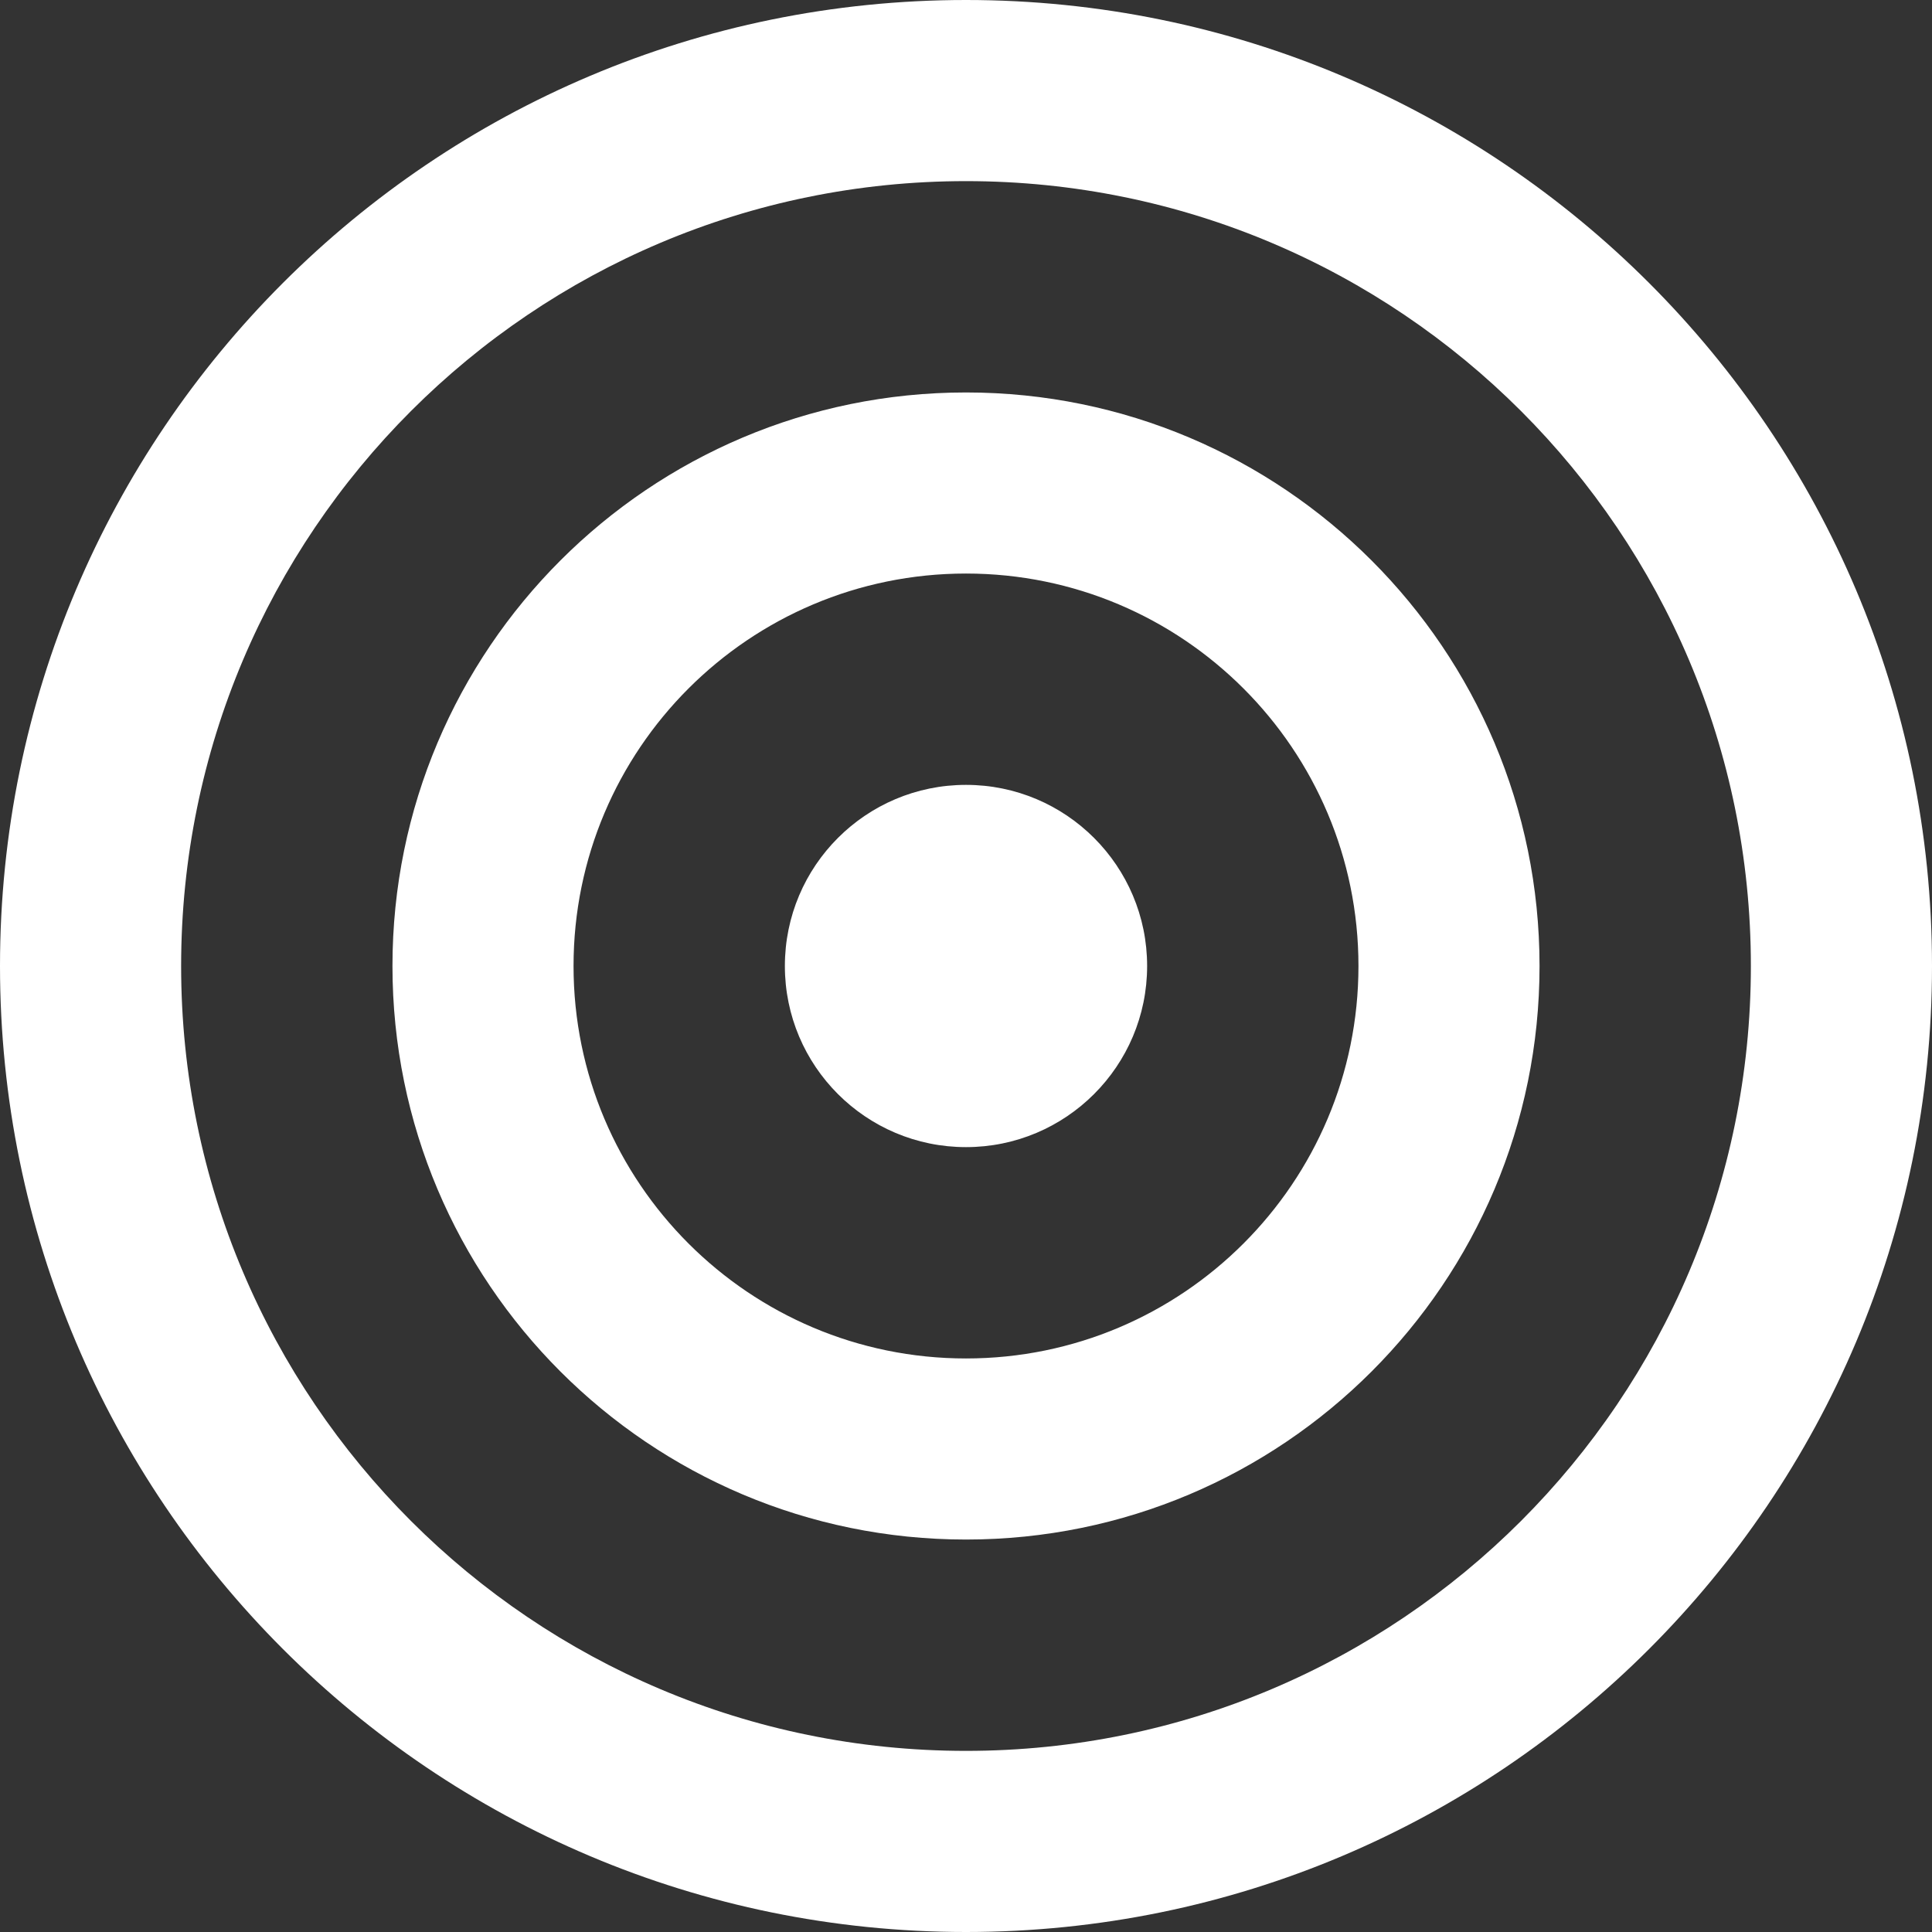 <?xml version="1.0" encoding="UTF-8" standalone="no"?>
<svg width="44px" height="44px" viewBox="0 0 44 44" version="1.1" xmlns="http://www.w3.org/2000/svg" xmlns:xlink="http://www.w3.org/1999/xlink" xmlns:sketch="http://www.bohemiancoding.com/sketch/ns">
    <rect x="0" y="0" width="44" height="44" fill="#333333" stroke="none"/>
    <!-- Generator: Sketch 3.3.3 (12072) - http://www.bohemiancoding.com/sketch -->
    <title>Shape</title>
    <desc>Created with Sketch.</desc>
    <defs></defs>
    <g id="Page-1" stroke="none" stroke-width="1" fill="none" fill-rule="evenodd" sketch:type="MSPage">
        <g id="bouquet-2" sketch:type="MSArtboardGroup" transform="translate(-1144, -210)" fill="#FFFFFF">
            <path d="M1166,227.875 C1163.722,227.875 1161.875,229.722 1161.875,232 C1161.875,234.278 1163.722,236.125 1166,236.125 C1168.278,236.125 1170.125,234.278 1170.125,232 C1170.125,229.722 1168.278,227.875 1166,227.875 L1166,227.875 Z M1166,218.938 C1158.786,218.938 1152.938,224.785 1152.938,232 C1152.938,239.214 1158.786,245.062 1166,245.062 C1173.214,245.062 1179.062,239.214 1179.062,232 C1179.062,224.786 1173.214,218.938 1166,218.938 L1166,218.938 Z M1166,240.938 C1161.064,240.938 1157.062,236.936 1157.062,232 C1157.062,227.064 1161.064,223.062 1166,223.062 C1170.936,223.062 1174.938,227.064 1174.938,232 C1174.938,236.936 1170.936,240.938 1166,240.938 L1166,240.938 Z M1166,210 C1153.85,210 1144,219.85 1144,232 C1144,244.15 1153.85,254 1166,254 C1178.15,254 1188,244.15 1188,232 C1188,219.85 1178.15,210 1166,210 L1166,210 Z M1166,249.875 C1156.128,249.875 1148.125,241.873 1148.125,232 C1148.125,222.128 1156.128,214.125 1166,214.125 C1175.872,214.125 1183.875,222.127 1183.875,232 C1183.875,241.873 1175.872,249.875 1166,249.875 L1166,249.875 Z" id="Shape" sketch:type="MSShapeGroup"></path>
        </g>
    </g>
</svg>